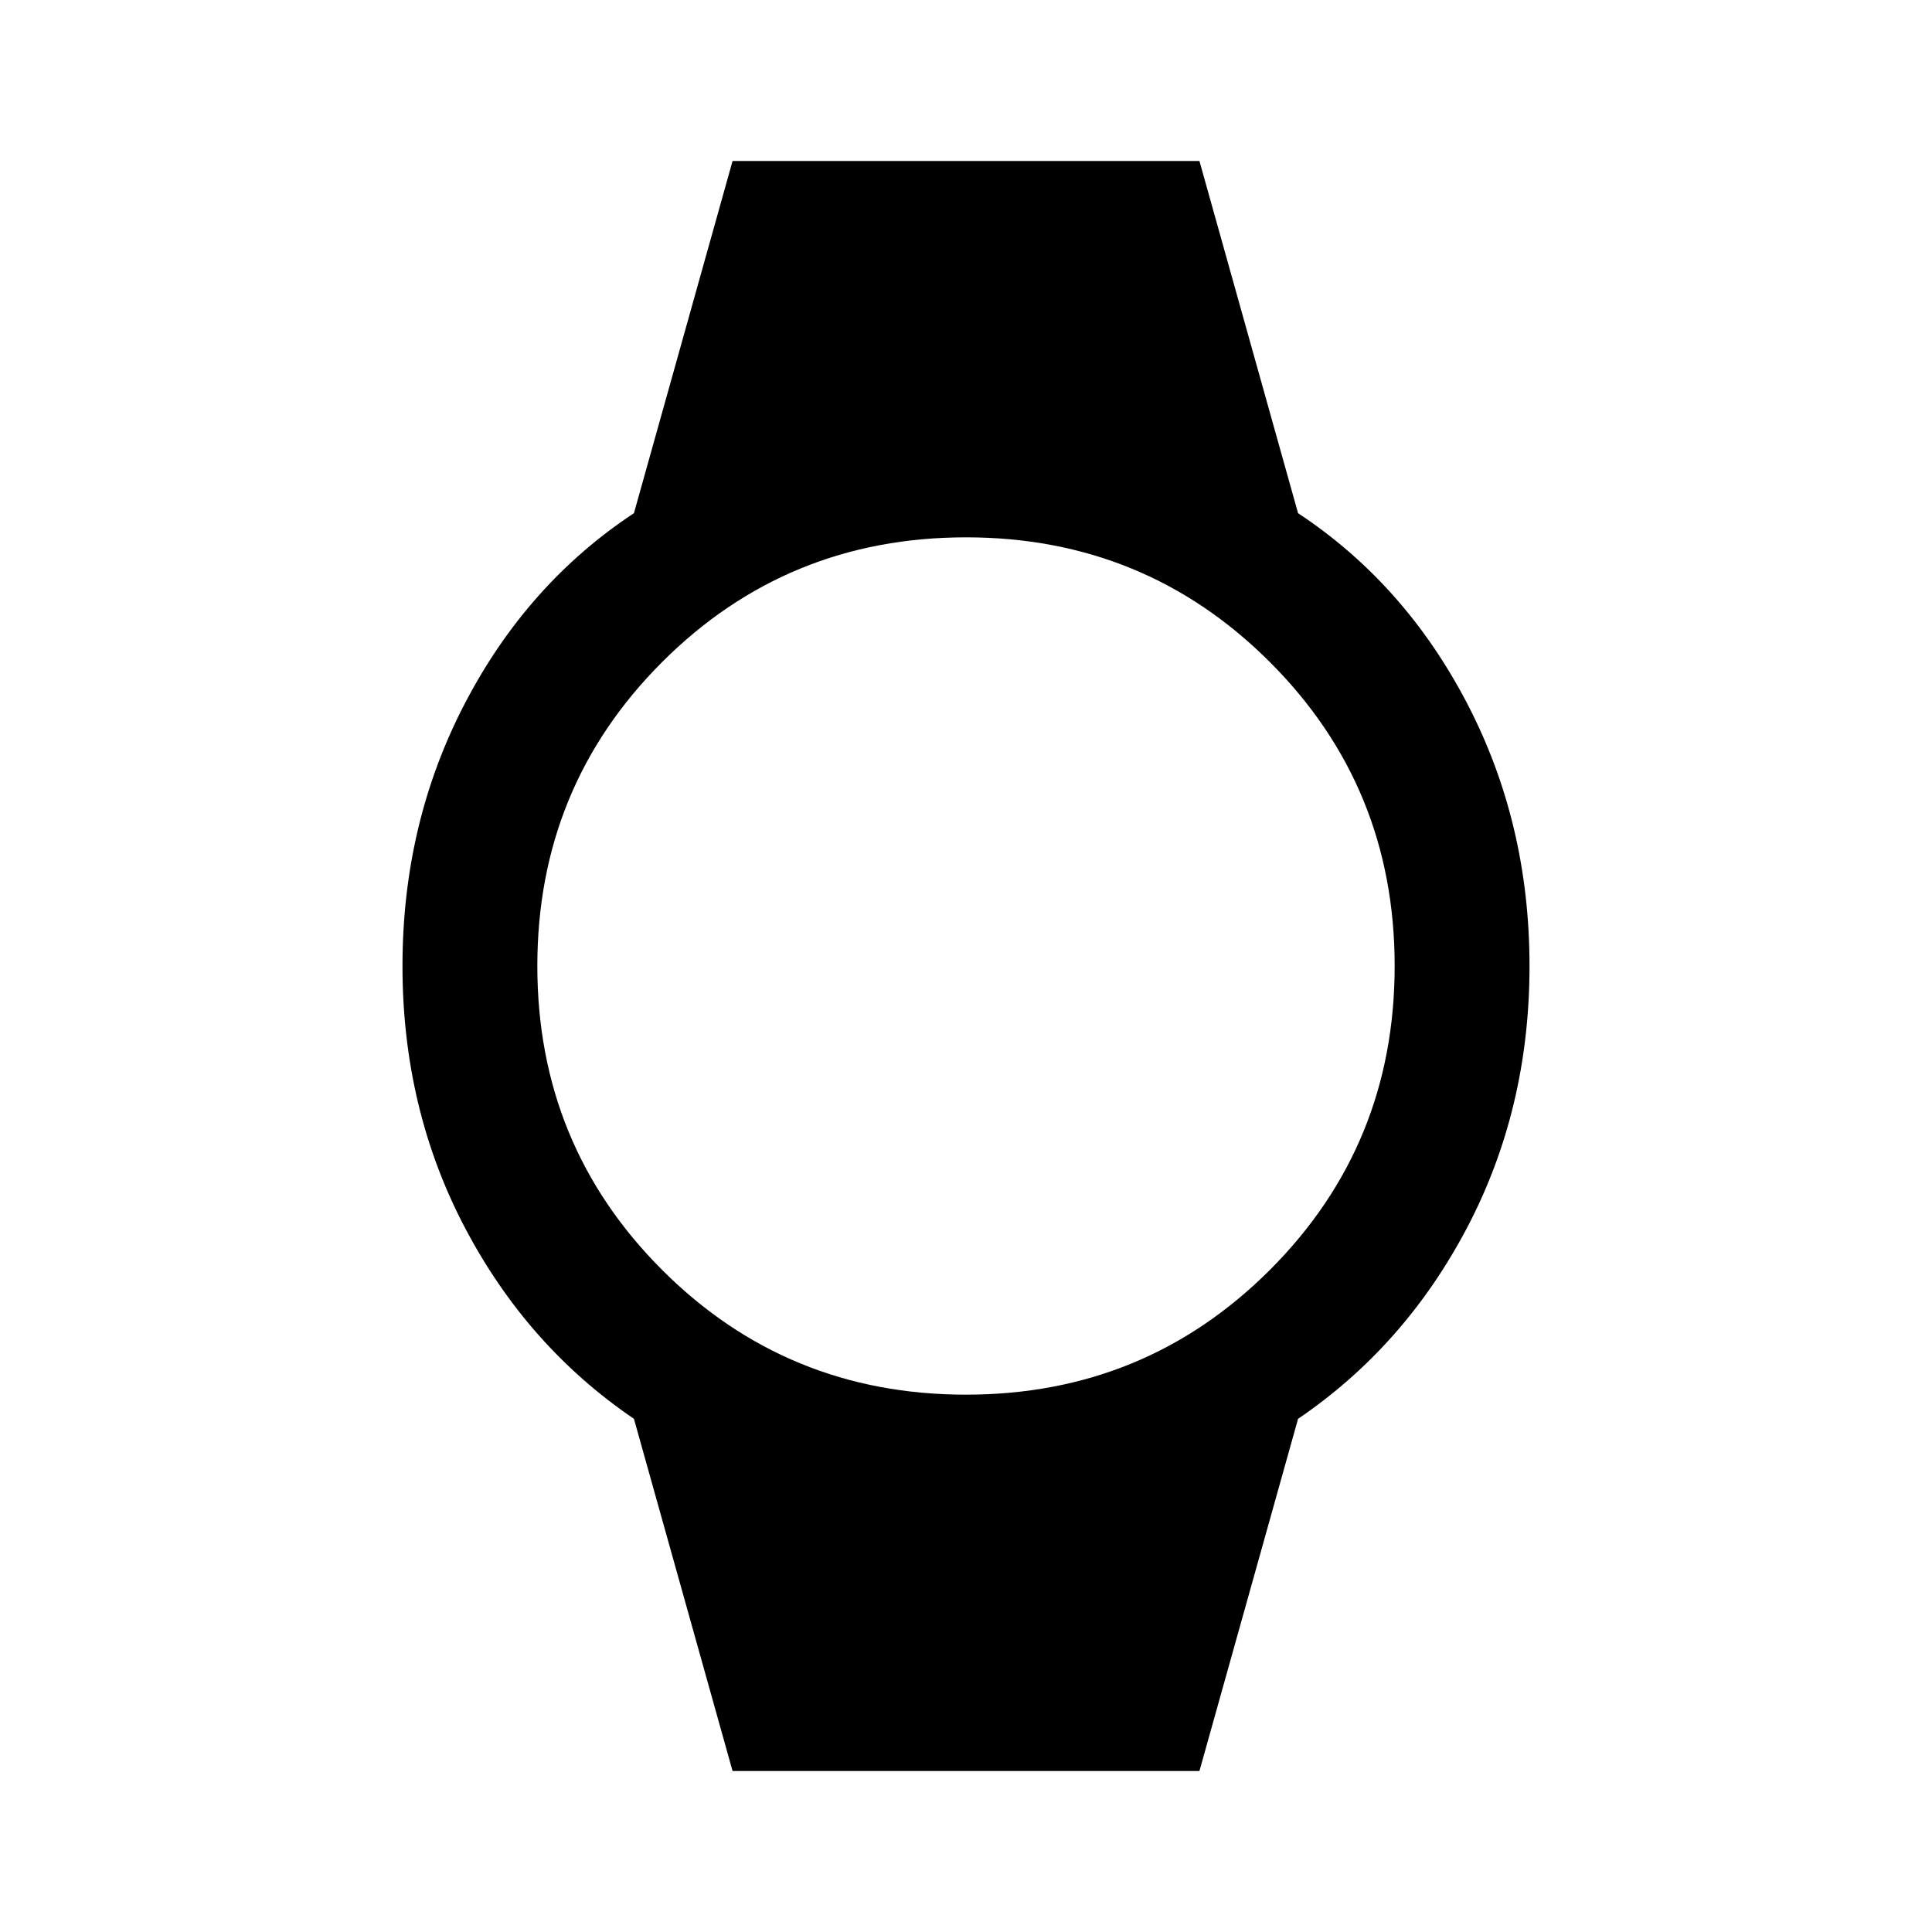 <svg xmlns="http://www.w3.org/2000/svg" height="40" width="40"><path d="M15.167 36.667 13.125 29.375Q10.917 27.875 9.625 25.417Q8.333 22.958 8.333 20Q8.333 17.042 9.625 14.563Q10.917 12.083 13.125 10.625L15.167 3.333H24.833L26.875 10.625Q29.083 12.083 30.375 14.563Q31.667 17.042 31.667 20Q31.667 22.958 30.375 25.417Q29.083 27.875 26.875 29.375L24.833 36.667ZM20 28.875Q23.708 28.875 26.292 26.292Q28.875 23.708 28.875 20Q28.875 16.292 26.292 13.708Q23.708 11.125 20 11.125Q16.292 11.125 13.708 13.708Q11.125 16.292 11.125 20Q11.125 23.708 13.708 26.292Q16.292 28.875 20 28.875Z"/></svg>